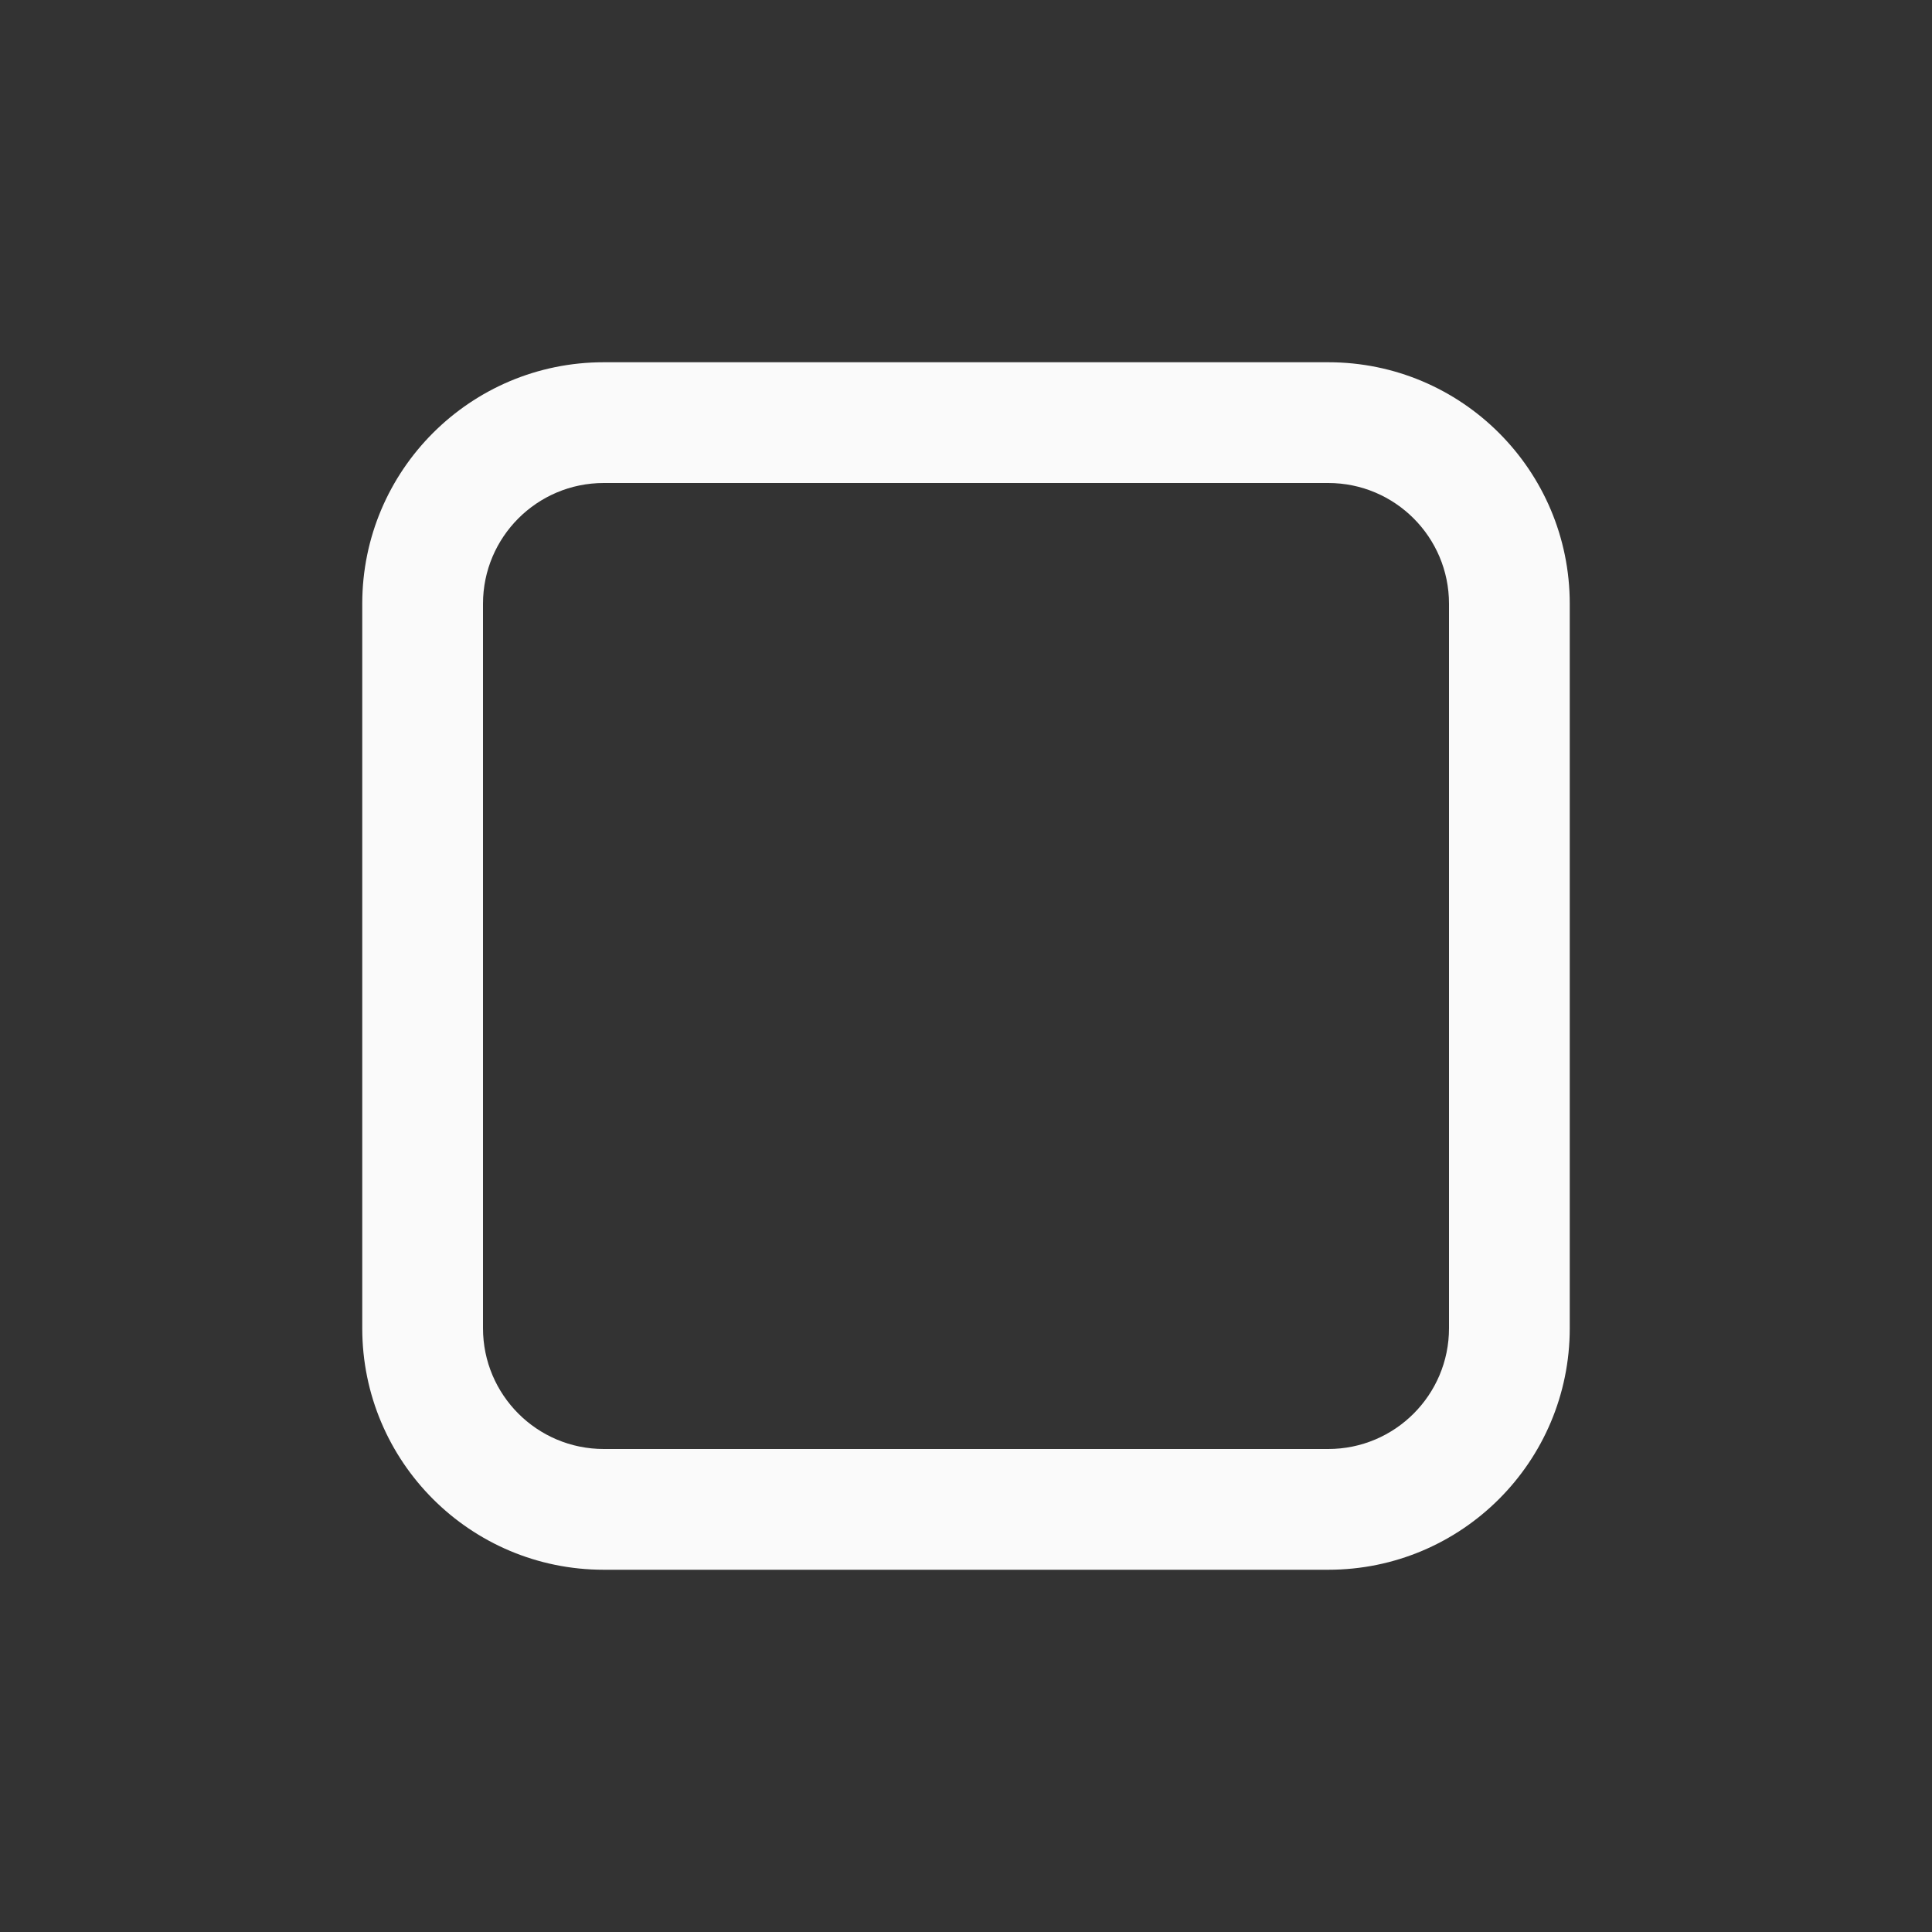 <svg width="20" height="20" viewBox="0 0 20 20" fill="none" xmlns="http://www.w3.org/2000/svg">
<rect x="0" y="0" width="20" height="20" fill="#333333" stroke="none"/>
<path fill-rule="evenodd" clip-rule="evenodd" d="M3.75 6.25C3.75 4.869 4.869 3.75 6.25 3.75H13.75C15.131 3.75 16.25 4.869 16.25 6.25V13.75C16.25 15.131 15.131 16.25 13.75 16.25H6.25C4.869 16.25 3.75 15.131 3.75 13.75V6.25ZM6.25 5C5.56 5 5 5.56 5 6.25V13.75C5 14.44 5.56 15 6.25 15H13.75C14.44 15 15 14.44 15 13.75V6.25C15 5.56 14.44 5 13.75 5H6.25Z" fill="#FAFAFA"/>
</svg>
